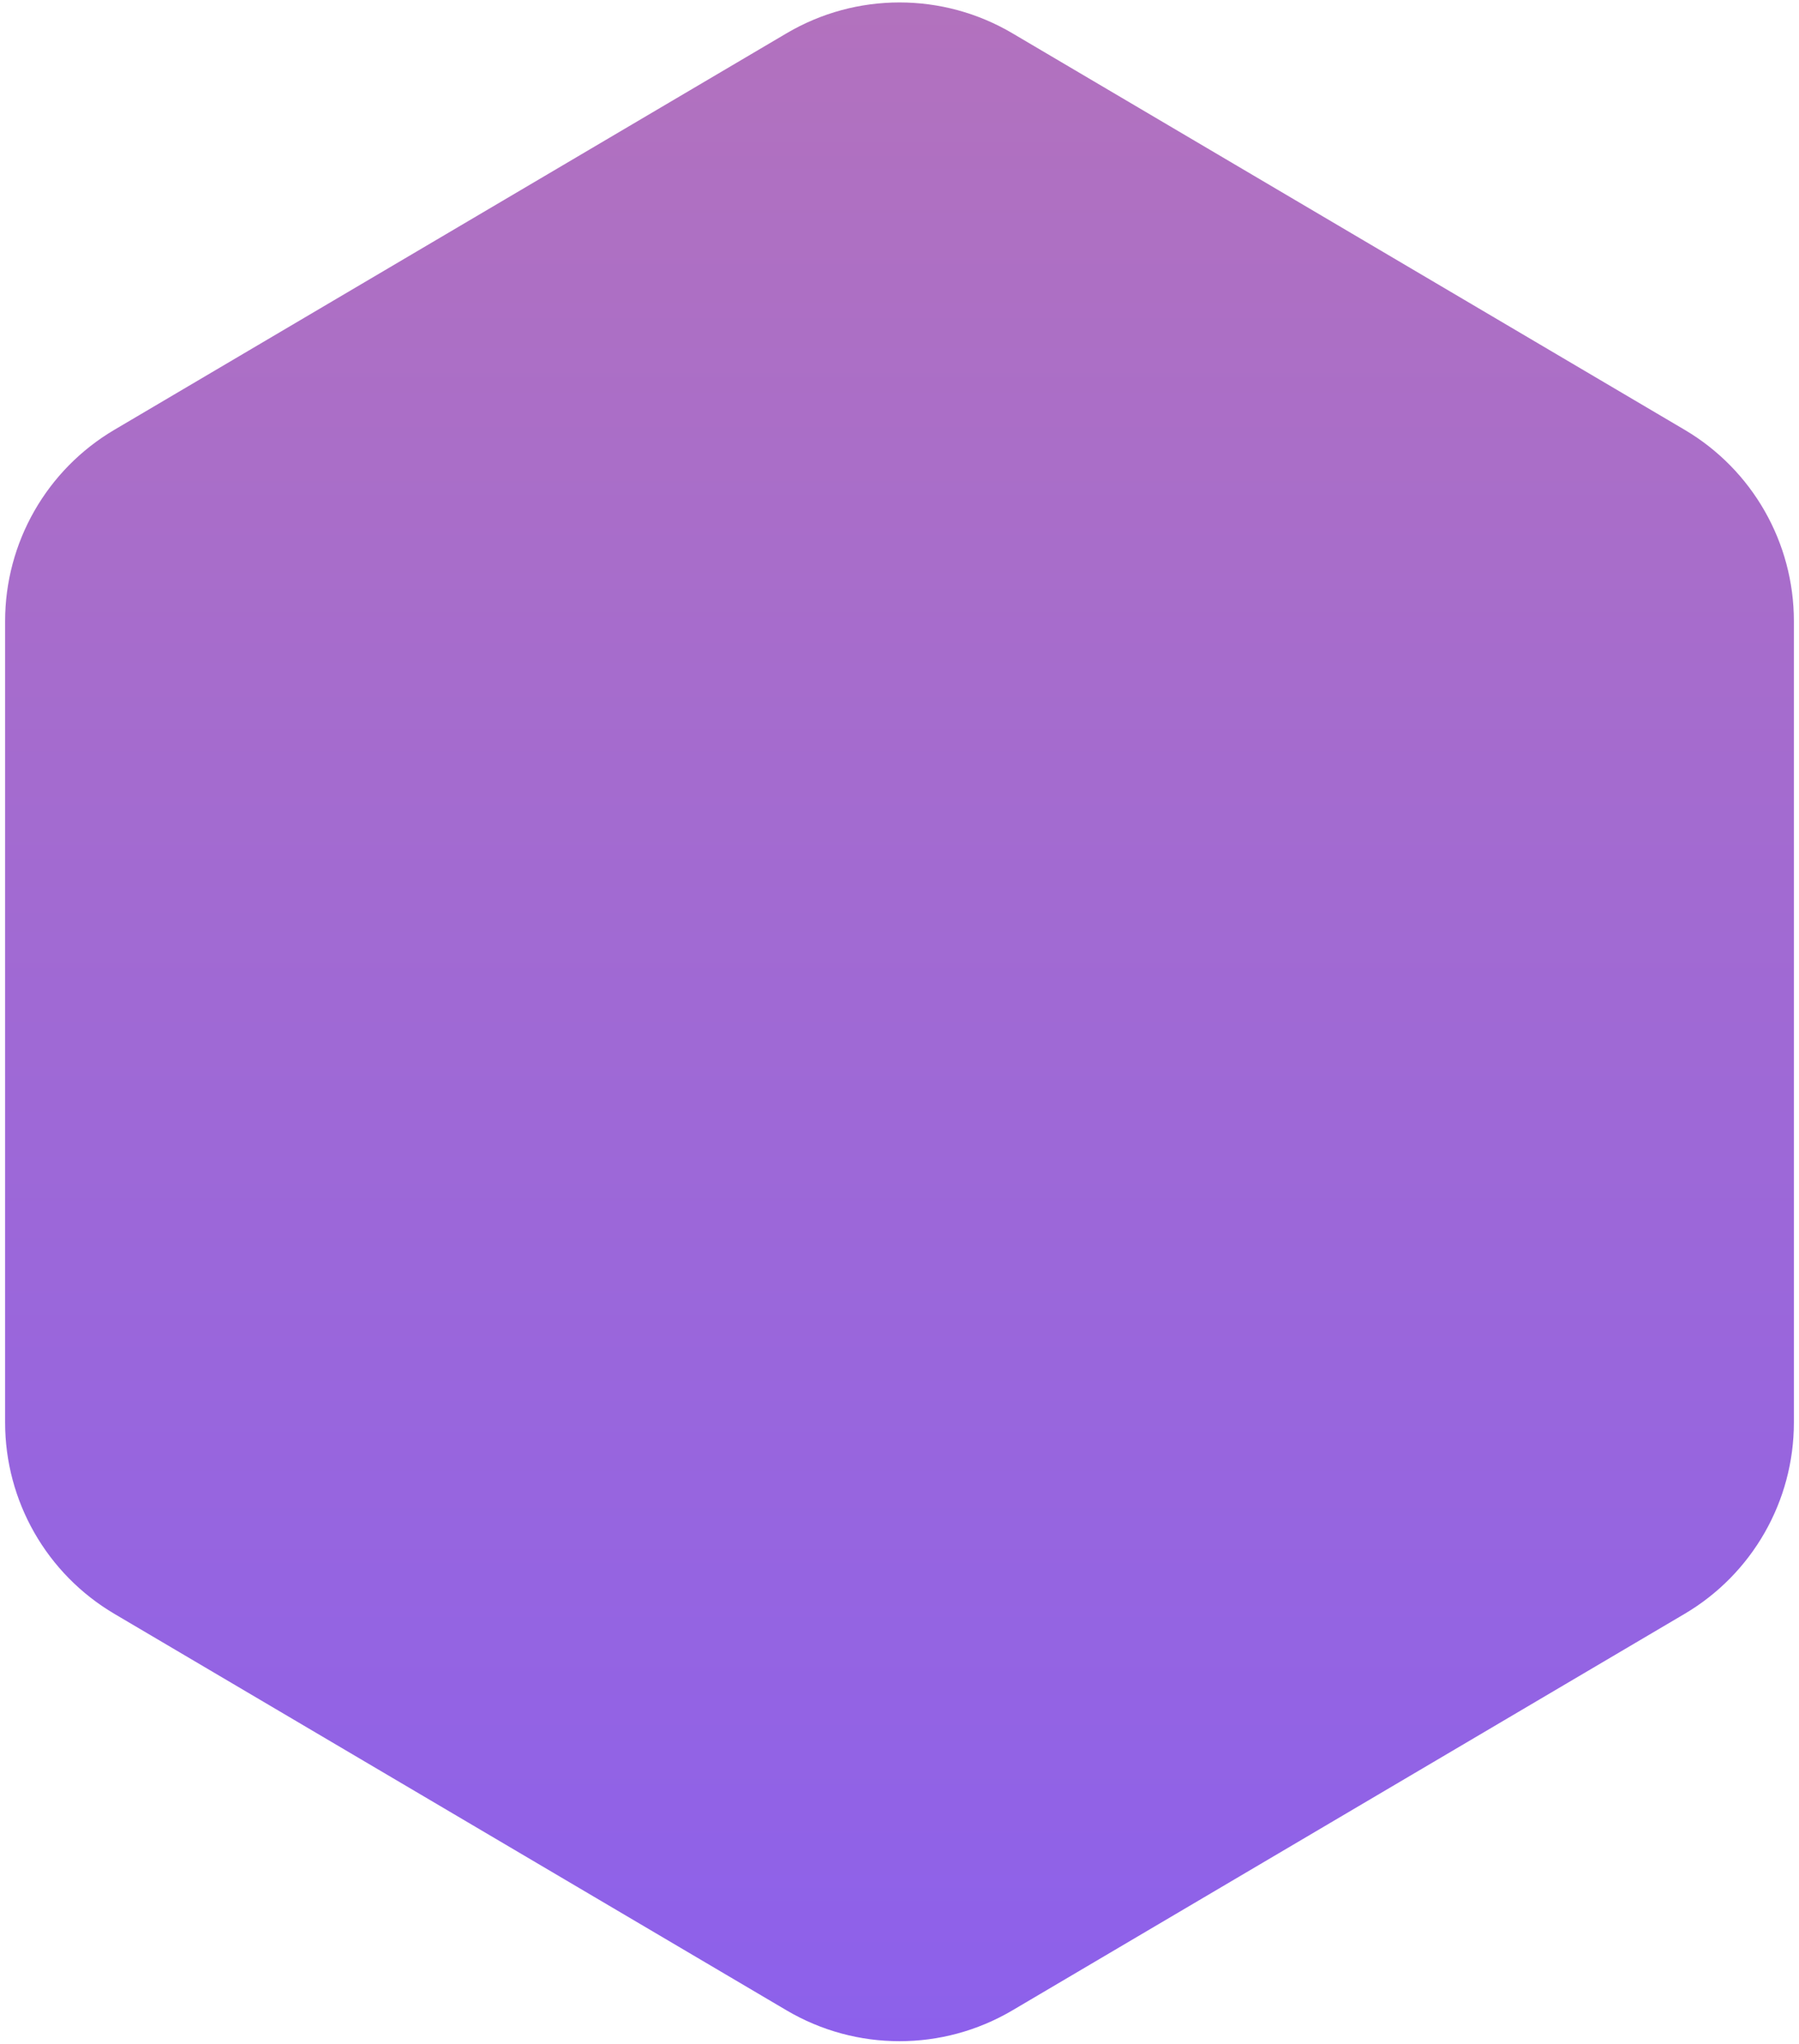 <svg width="162" height="184" viewBox="0 0 162 184" fill="none" xmlns="http://www.w3.org/2000/svg">
<path d="M70.84 2.992C77.109 -0.705 84.891 -0.705 91.16 2.992L151.7 38.697C157.798 42.293 161.54 48.845 161.54 55.924V128.076C161.54 135.155 157.798 141.707 151.7 145.303L91.16 181.008C84.891 184.705 77.109 184.705 70.84 181.008L10.3 145.303C4.202 141.707 0.46 135.155 0.46 128.076V55.924C0.46 48.845 4.202 42.293 10.3 38.697L70.84 2.992Z" fill="url(#paint0_linear)"/>
<defs>
<linearGradient id="paint0_linear" x1="81" y1="-3" x2="81" y2="187" gradientUnits="userSpaceOnUse">
<stop stop-color="#B372BD"/>
<stop offset="1" stop-color="#8C60EC"/>
</linearGradient>
</defs>
</svg>
